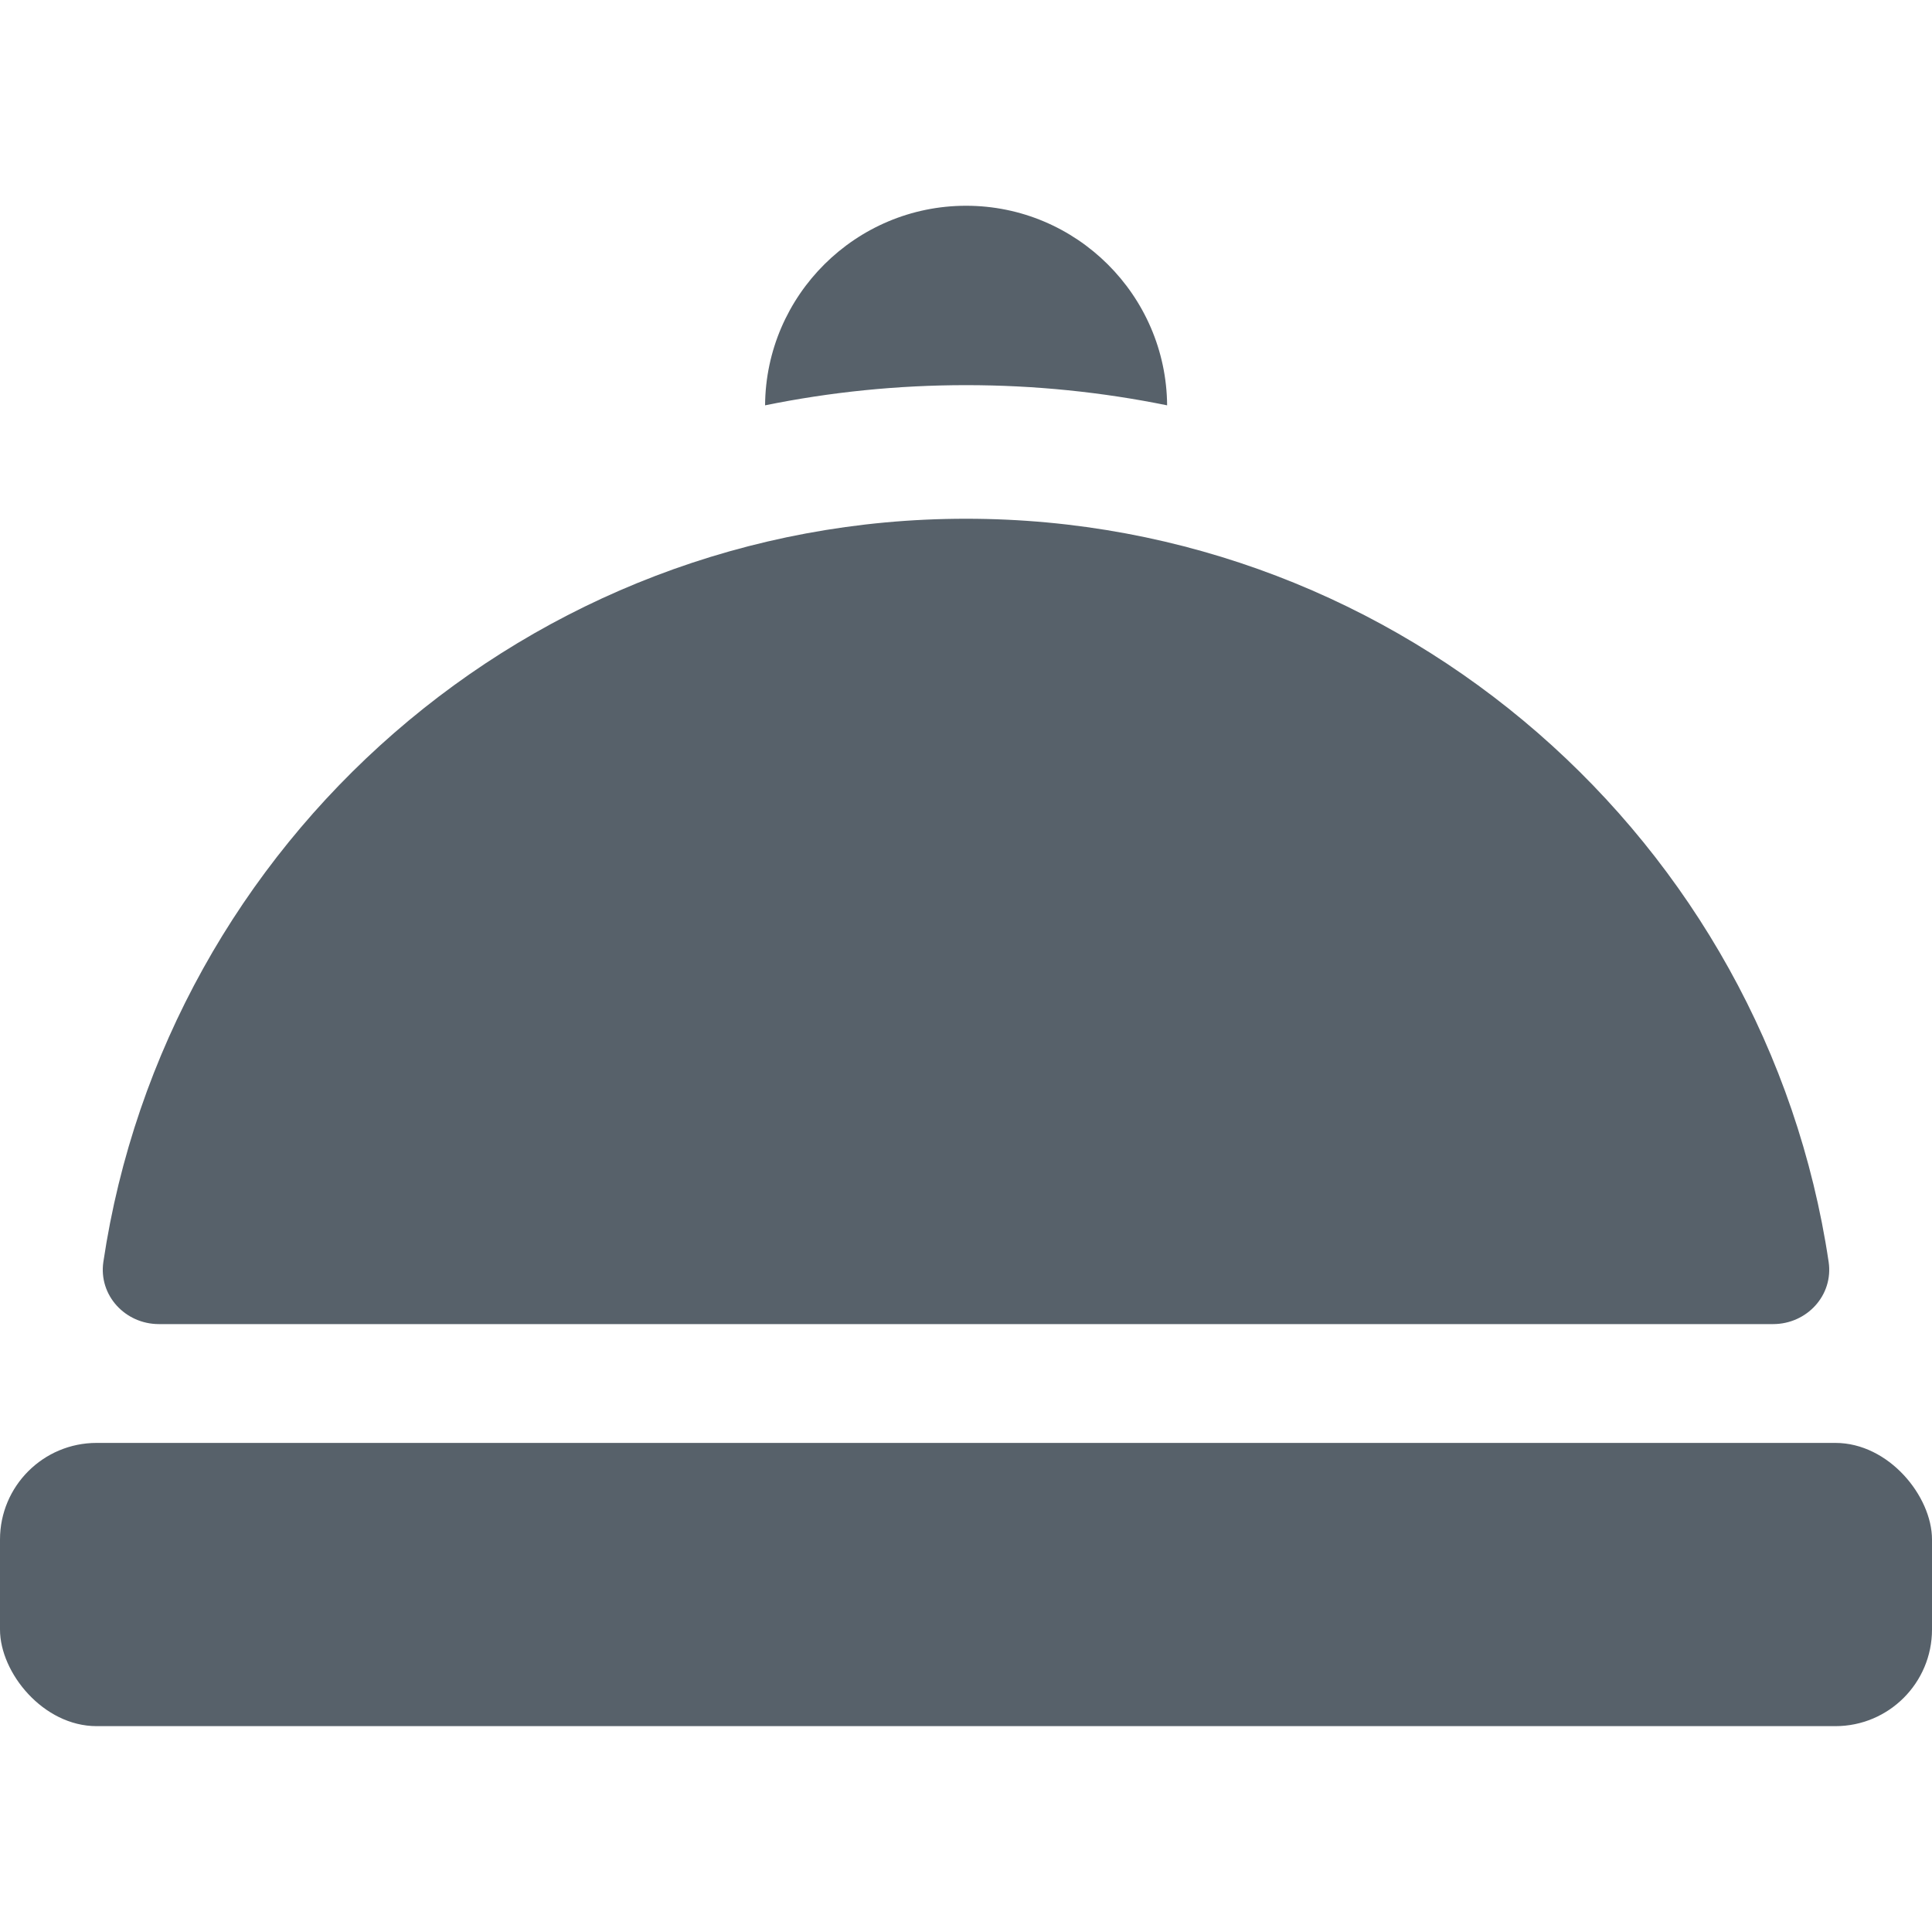 <svg width="20" height="20" viewBox="0 0 20 20" fill="none" xmlns="http://www.w3.org/2000/svg">
<path d="M10.001 3.987C10.713 3.987 11.409 4.059 12.082 4.196C12.073 3.056 11.143 2.13 10.001 2.13C8.858 2.13 7.928 3.056 7.92 4.196C8.592 4.059 9.288 3.987 10.001 3.987Z" fill="#57616A"/>
<path d="M10 5.37C5.476 5.37 1.718 8.716 1.07 13.063C1.019 13.409 1.296 13.707 1.645 13.707H18.355C18.704 13.707 18.981 13.409 18.93 13.063C18.282 8.716 14.525 5.37 10 5.37Z" fill="#57616A"/>
<rect y="14.937" width="20" height="2.932" rx="1" fill="#57616A"/>
</svg>
